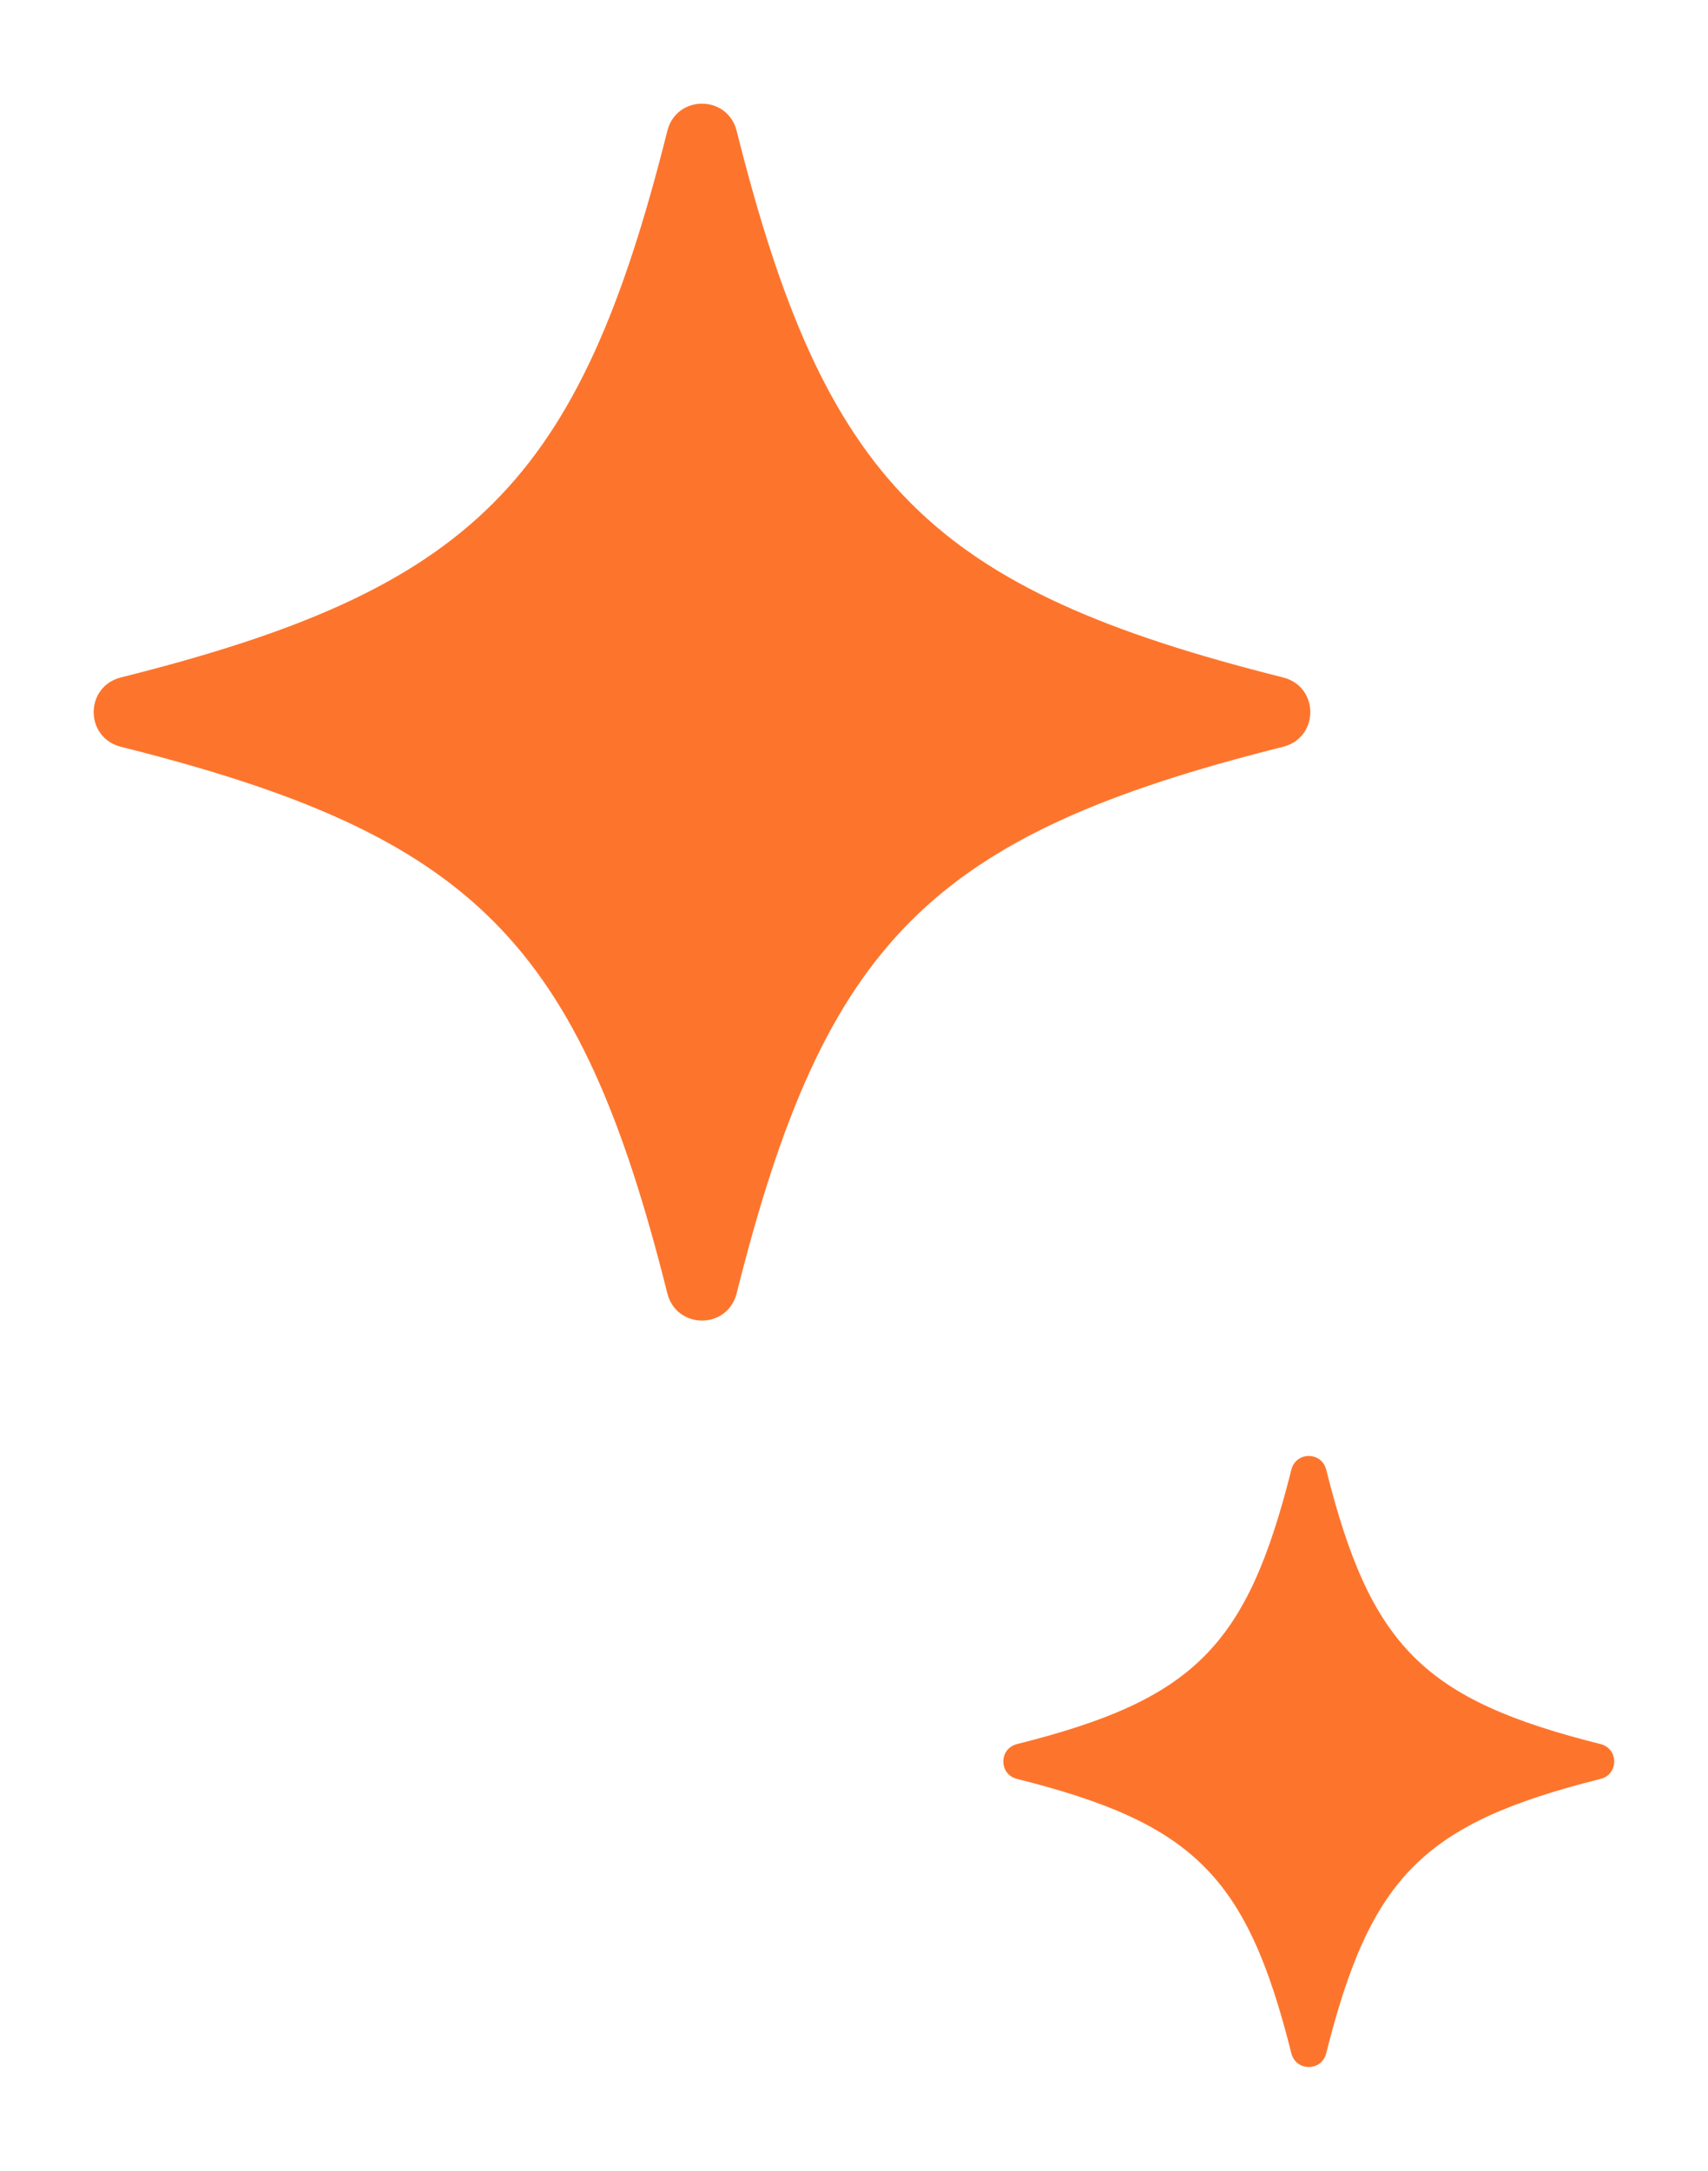 <?xml version="1.0" encoding="UTF-8"?>
<svg id="Capa_1" data-name="Capa 1" xmlns="http://www.w3.org/2000/svg" viewBox="0 0 188.61 239.65">
  <defs>
    <style>
      .bright-orange-1 {
        fill: #fd752d;
        stroke-width: 0px;
      }
    </style>
  </defs>
  <path class="bright-orange-1" d="m73.69,14.46c-9.76,38.91-21.42,50.57-60.33,60.33-4.02,1.01-4.02,6.65,0,7.66,38.91,9.76,50.57,21.42,60.33,60.33,1.01,4.02,6.65,4.02,7.66,0,9.76-38.91,21.42-50.57,60.33-60.33,4.02-1.01,4.02-6.65,0-7.66-38.91-9.76-50.57-21.42-60.33-60.33-1.01-4.02-6.65-4.02-7.66,0Z"/>
  <path class="bright-orange-1" d="m142.6,162.26c-4.9,19.54-10.75,25.39-30.29,30.29-2.02.51-2.02,3.34,0,3.85,19.54,4.9,25.39,10.75,30.29,30.29.51,2.02,3.34,2.02,3.85,0,4.9-19.54,10.75-25.39,30.29-30.29,2.02-.51,2.02-3.34,0-3.85-19.54-4.9-25.39-10.75-30.29-30.29-.51-2.02-3.34-2.02-3.85,0Z"/>
</svg>